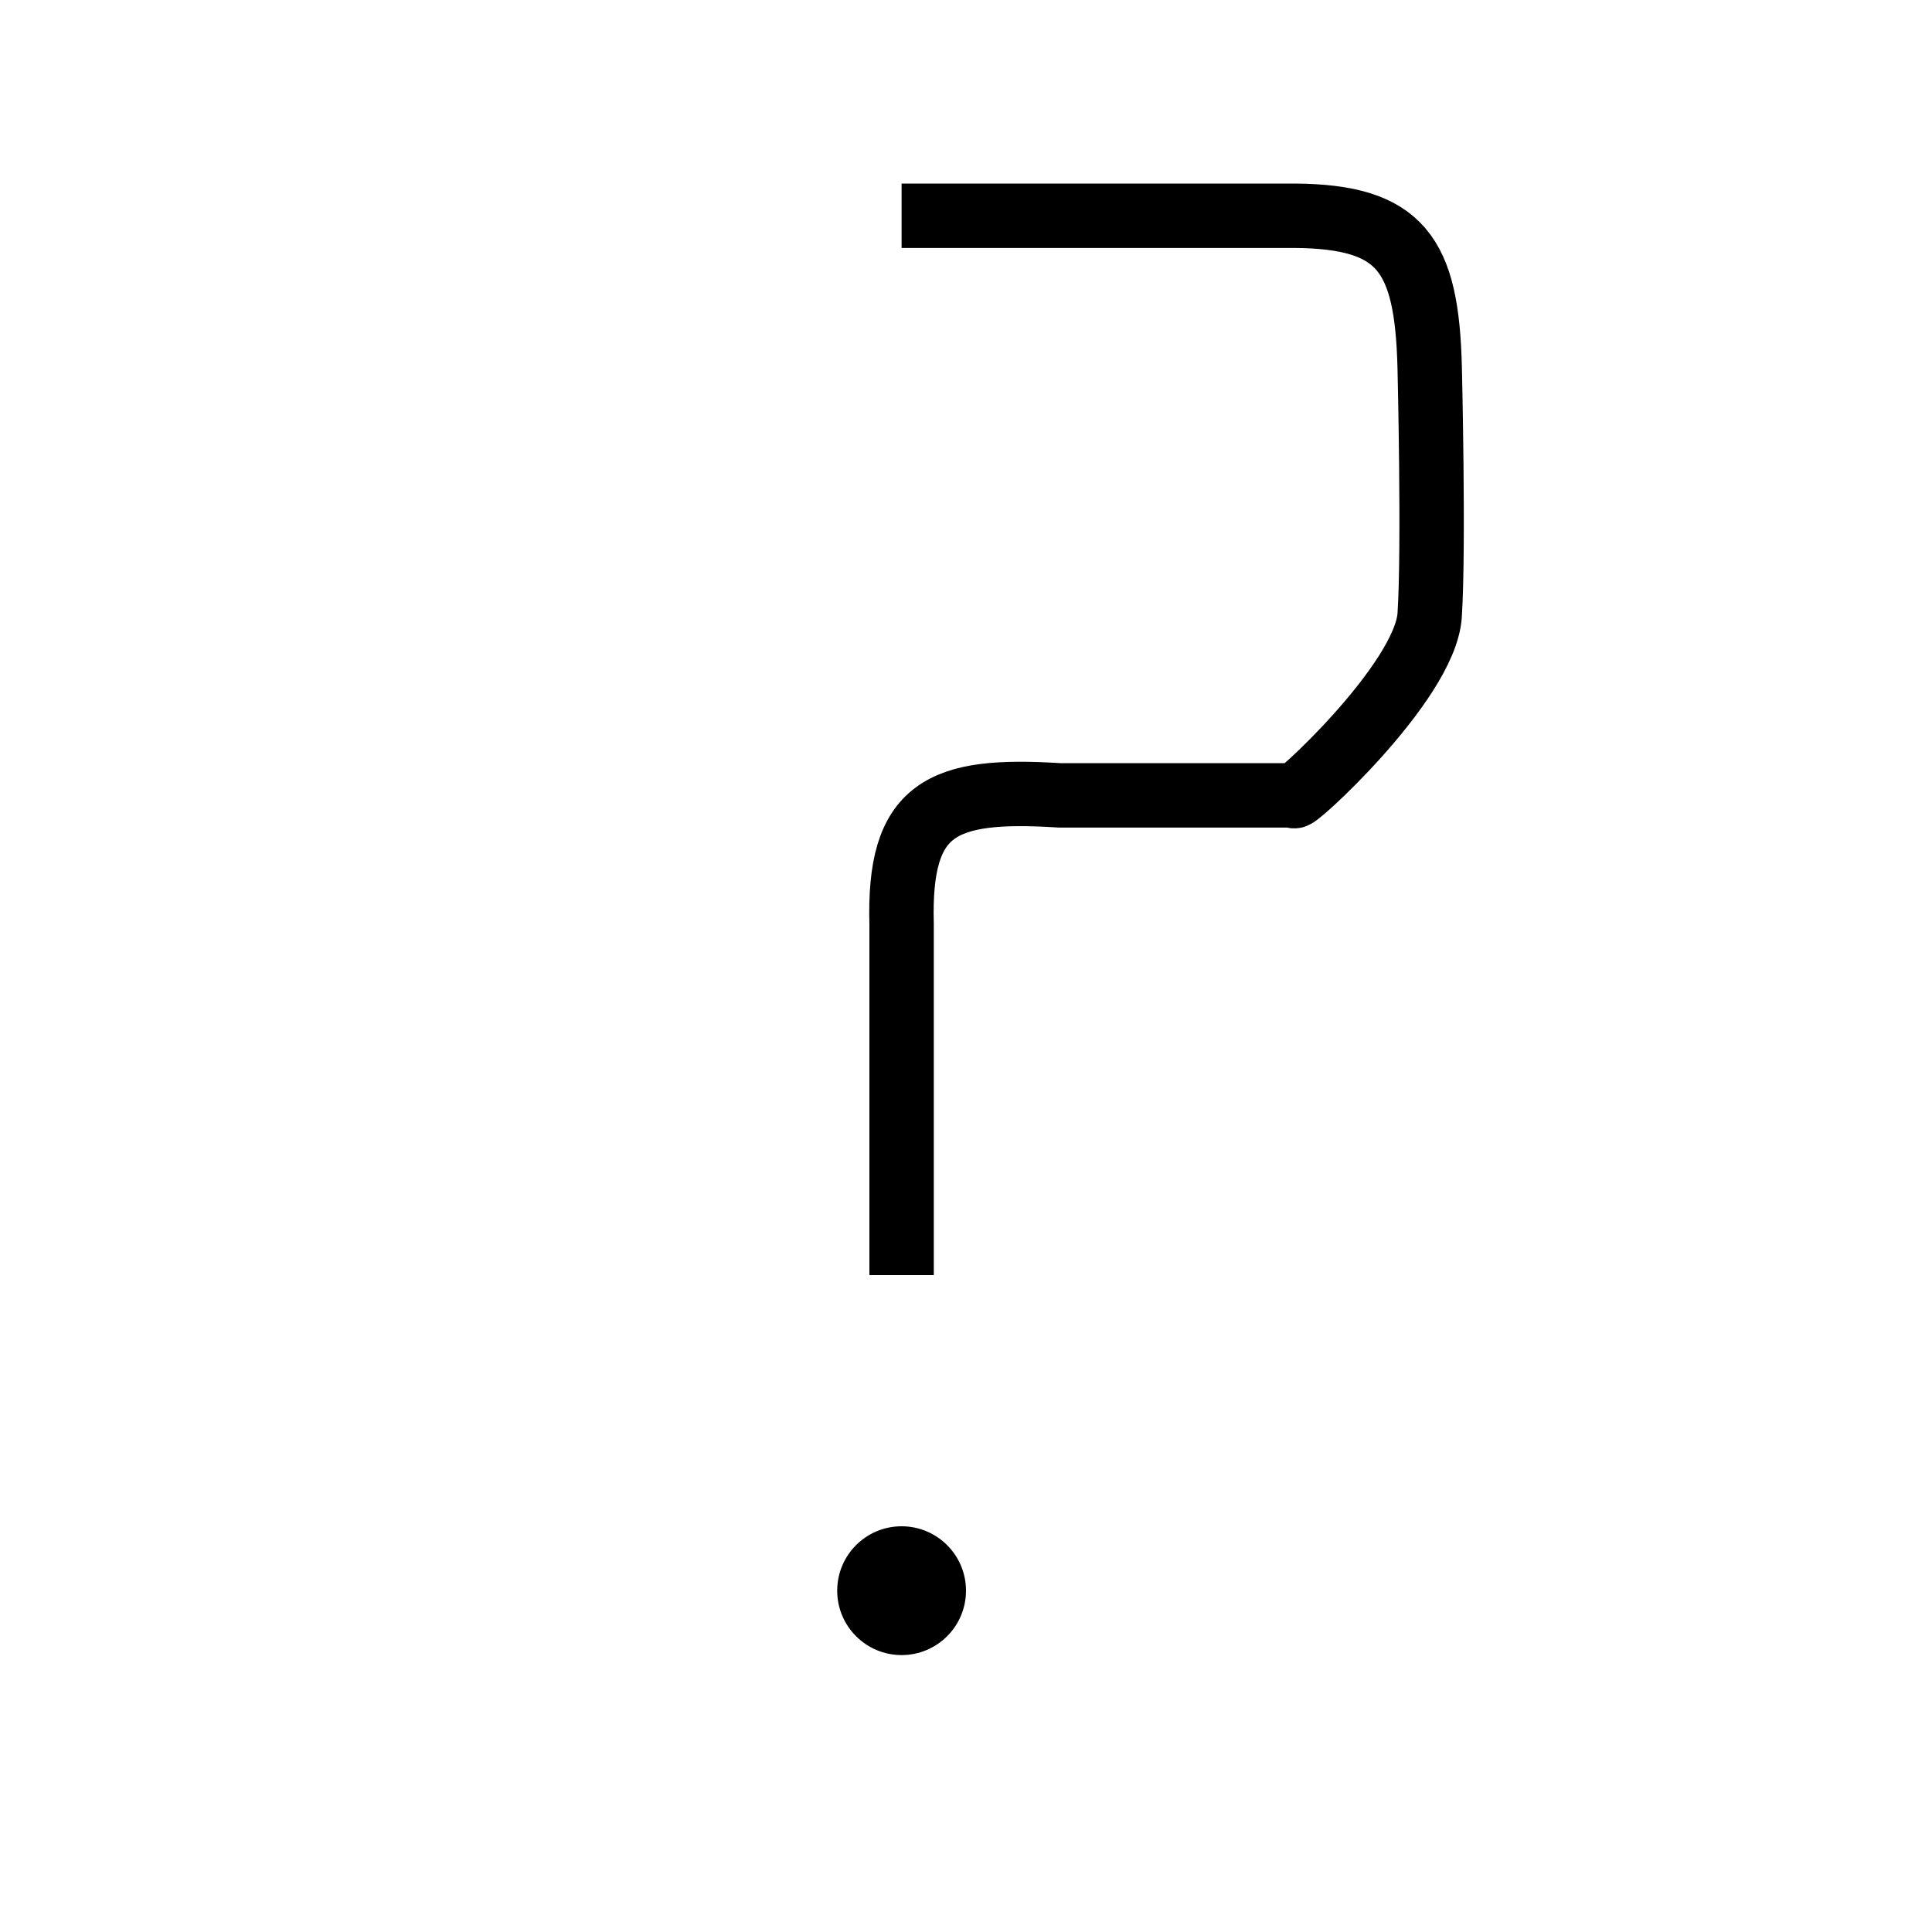<svg width="300" height="300" viewBox="0 0 300 300" fill="none" xmlns="http://www.w3.org/2000/svg">
<path d="M140 33.5H171.5H201C217.591 33.625 221.55 39.461 222 57C222 57 222.678 84.923 222 95.5C221.322 106.077 199.889 125.418 201 123.5H164.5C146.131 122.338 139.507 125.433 140 143.5V175V198" stroke="black" stroke-width="10"/>
<circle cx="140" cy="247" r="9.5" fill="black" stroke="black"/>
</svg>
